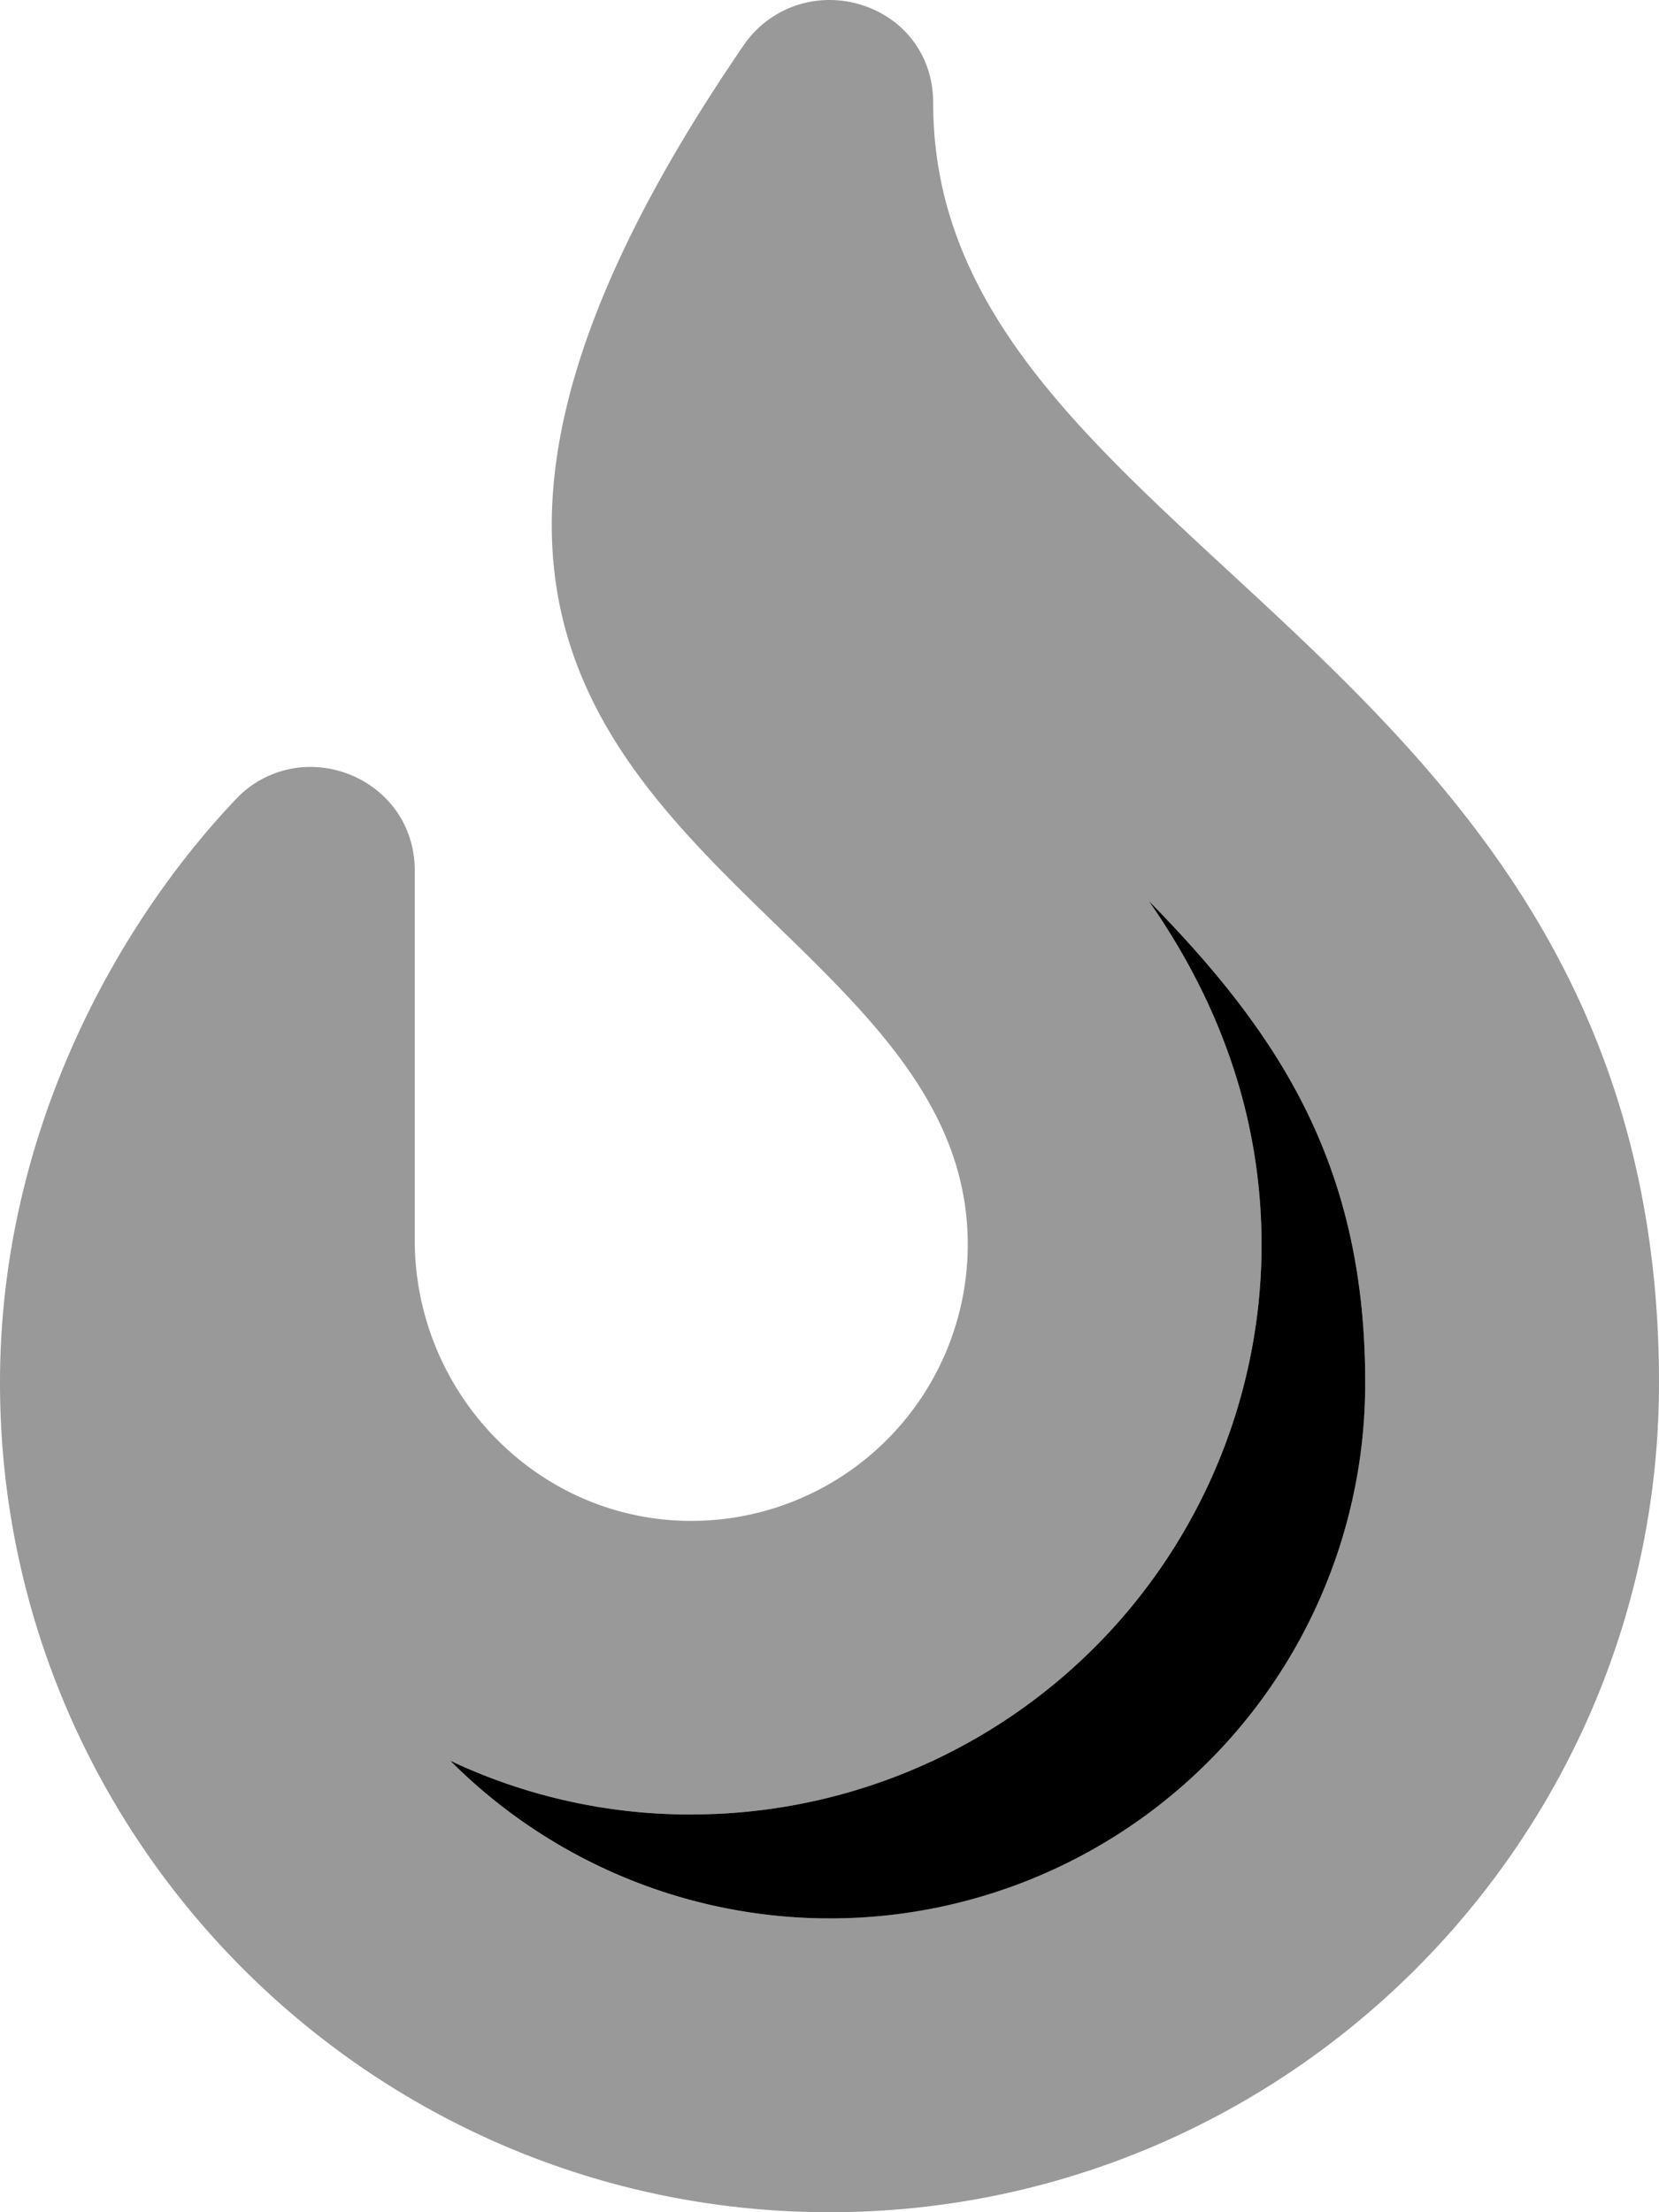 <svg viewBox="0 0 384 512"><path d="m216 23.86c0-14.8-11.85-23.86-24-23.86a24 24 0 0 0 -20.1 10.82c-123.9 181.03 52.1 189.18 52.1 277.18v.81a64 64 0 0 1 -64 63.19h-.87c-35.13-.5-63.13-29.82-63.13-65v-85.5c0-14.52-11.83-24-24.15-24a23.63 23.63 0 0 0 -17.28 7.5c-26.77 28.16-54.57 76.33-54.57 135 0 105.87 86.13 192 192 192s192-86.13 192-192c0-170.29-168-193-168-296.14zm-24 420.14a123.61 123.61 0 0 1 -87.78-36.5l2.63 1.21a129.9 129.9 0 0 0 51.39 11.23h1.78a132 132 0 0 0 131.98-130.23v-1.71c0-27.83-8.69-54.44-25.84-79.11l-.3-.43c10.81 11 20.62 22.28 28.61 34.68 14.69 22.78 21.53 47.2 21.53 76.86a124.15 124.15 0 0 1 -124 124z" opacity=".4"/><path d="m265.86 208.46c10.81 11 20.62 22.28 28.61 34.68 14.69 22.78 21.53 47.2 21.53 76.86a123.94 123.94 0 0 1 -211.78 87.5l2.63 1.21a129.9 129.9 0 0 0 51.39 11.23h1.78a132 132 0 0 0 131.98-130.23v-1.71c0-27.83-8.69-54.44-25.84-79.11z"/></svg>
